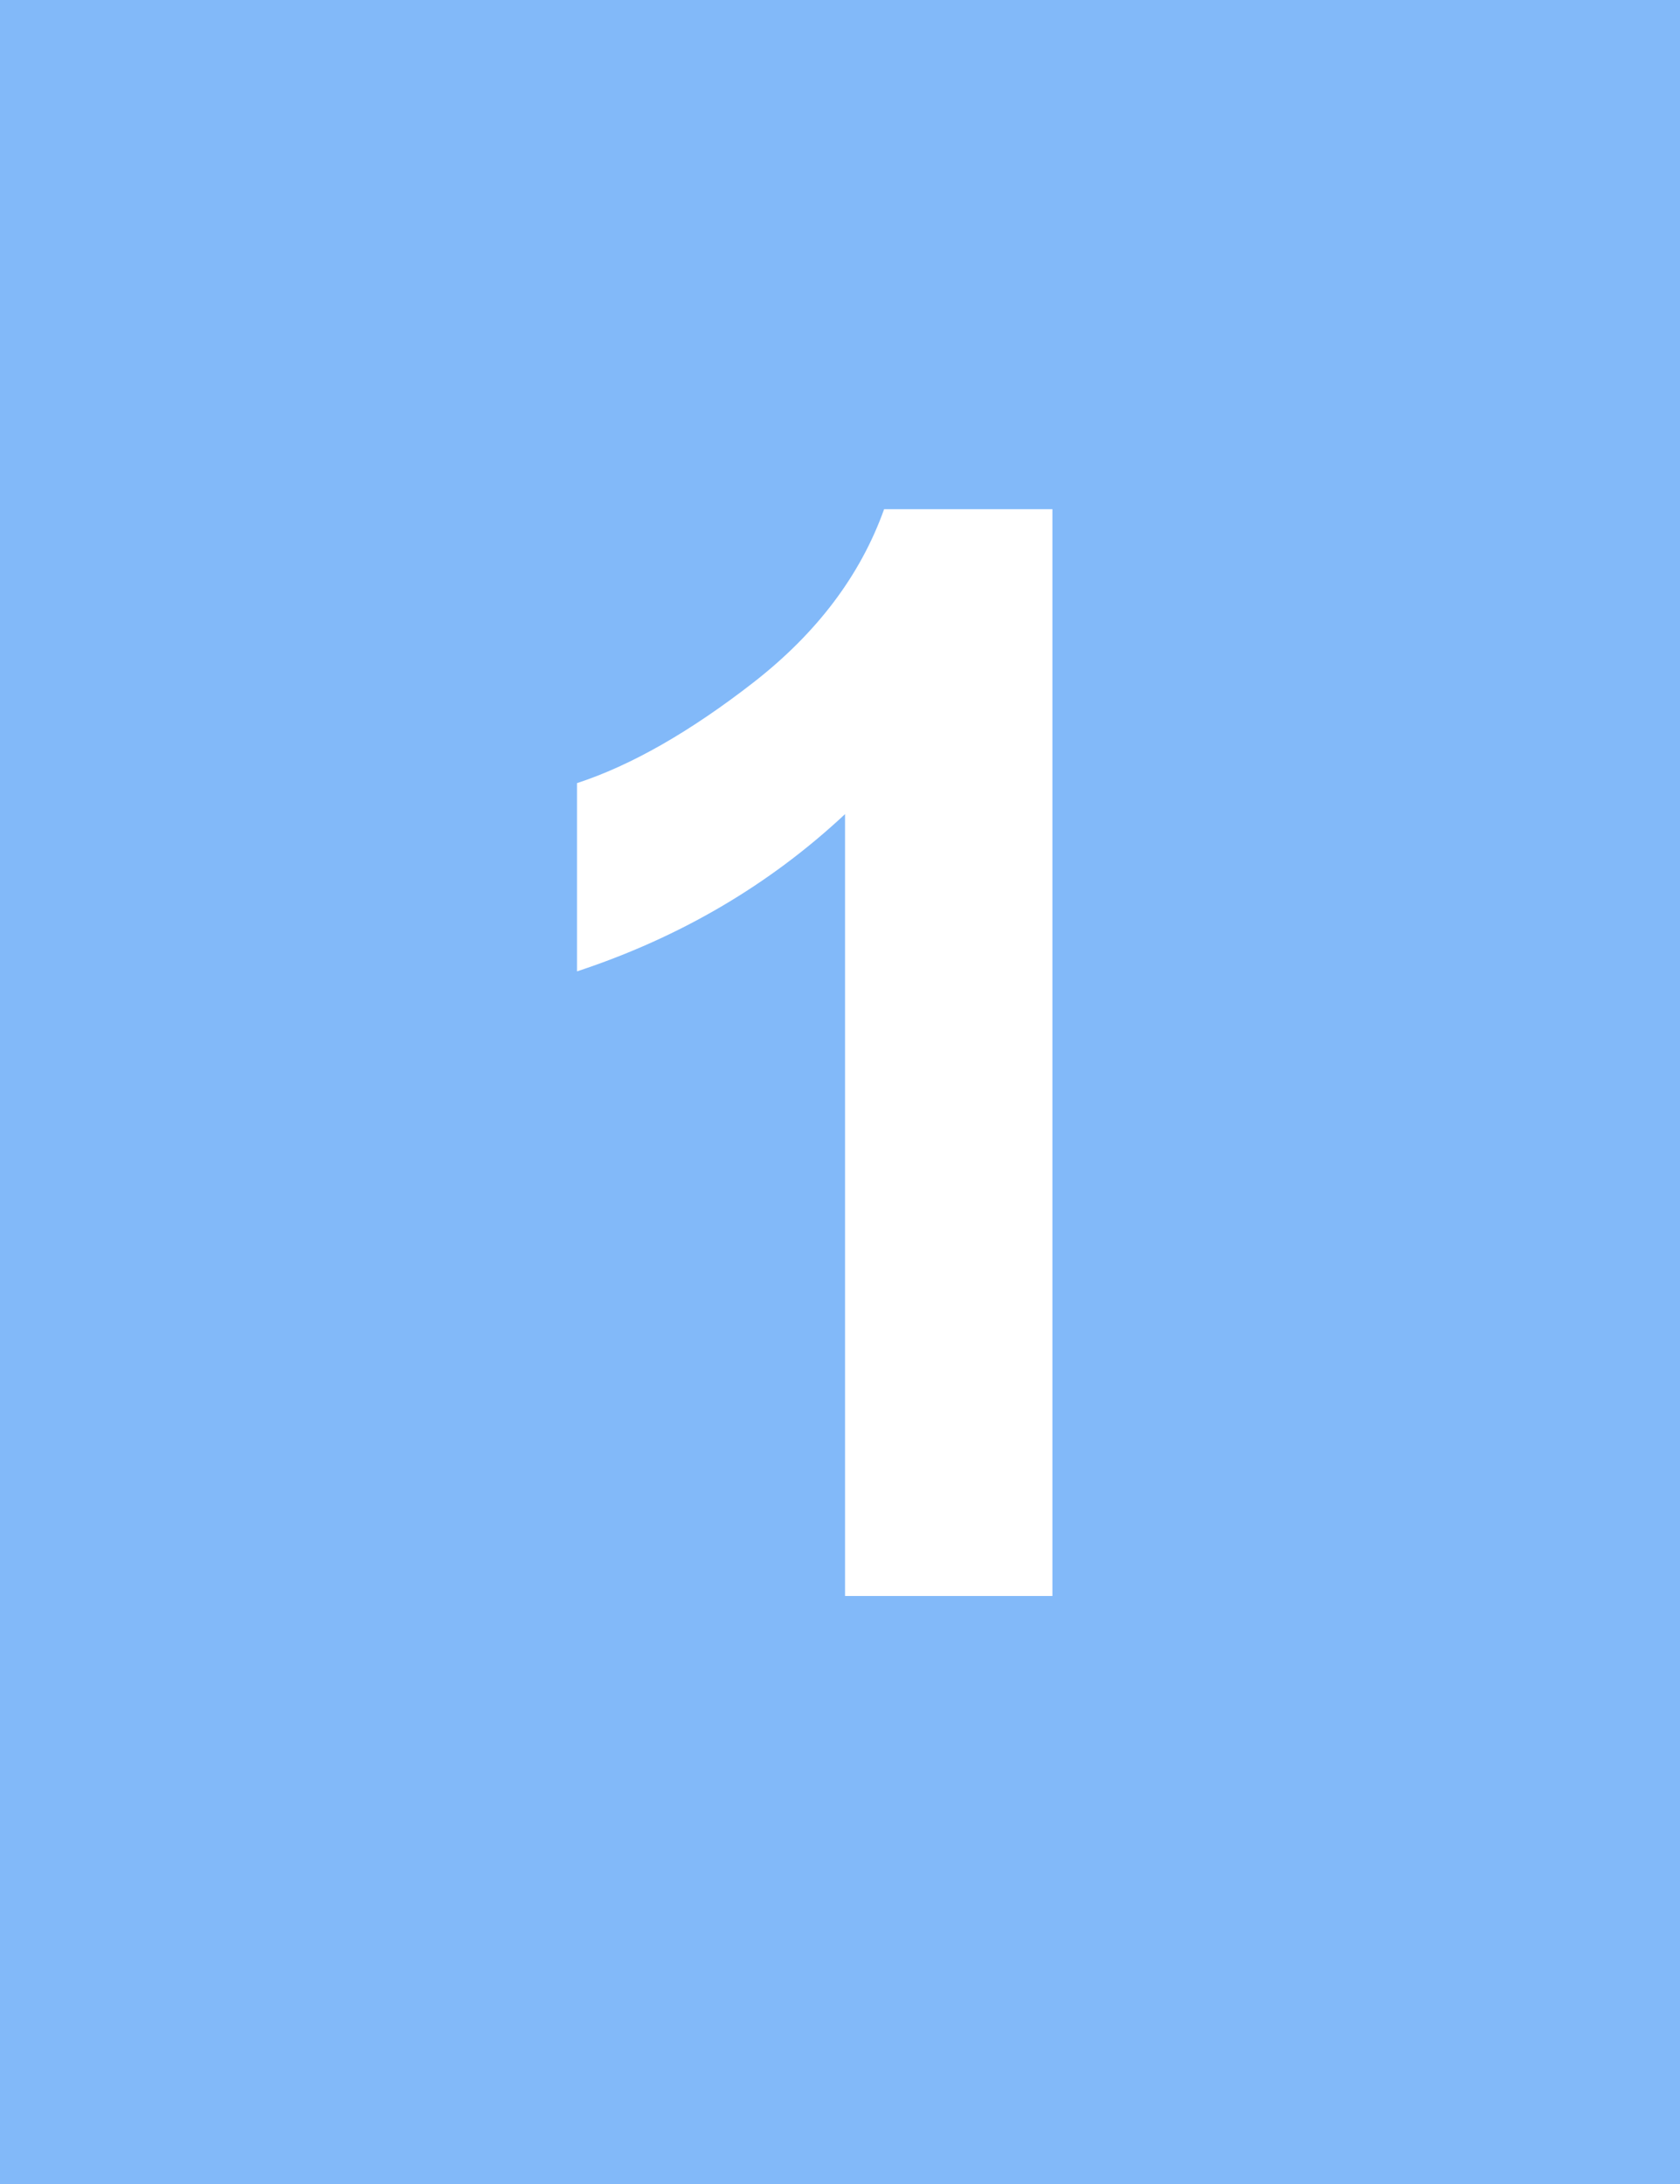 <?xml version="1.0" encoding="UTF-8" standalone="no"?>
<svg width="20px" height="26px" viewBox="0 0 20 26" version="1.1" xmlns="http://www.w3.org/2000/svg" xmlns:xlink="http://www.w3.org/1999/xlink" xmlns:sketch="http://www.bohemiancoding.com/sketch/ns">
    <!-- Generator: Sketch 3.3.3 (12072) - http://www.bohemiancoding.com/sketch -->
    <title>1Over</title>
    <desc>Created with Sketch.</desc>
    <defs></defs>
    <g id="Page-1" stroke="none" stroke-width="1" fill="none" fill-rule="evenodd" sketch:type="MSPage">
        <path d="M0,0 L20,0 L20,26 L0,26 L0,0 Z M12.529,19 L10.06,19 L10.06,9.692 C9.157,10.536 8.094,11.16 6.869,11.564 L6.869,9.323 C7.514,9.112 8.214,8.712 8.97,8.124 C9.726,7.535 10.244,6.848 10.525,6.062 L12.529,6.062 L12.529,19 Z" id="Rectangle-1-Copy-8" fill="#82B9F9" sketch:type="MSShapeGroup"></path>
    </g>
</svg>